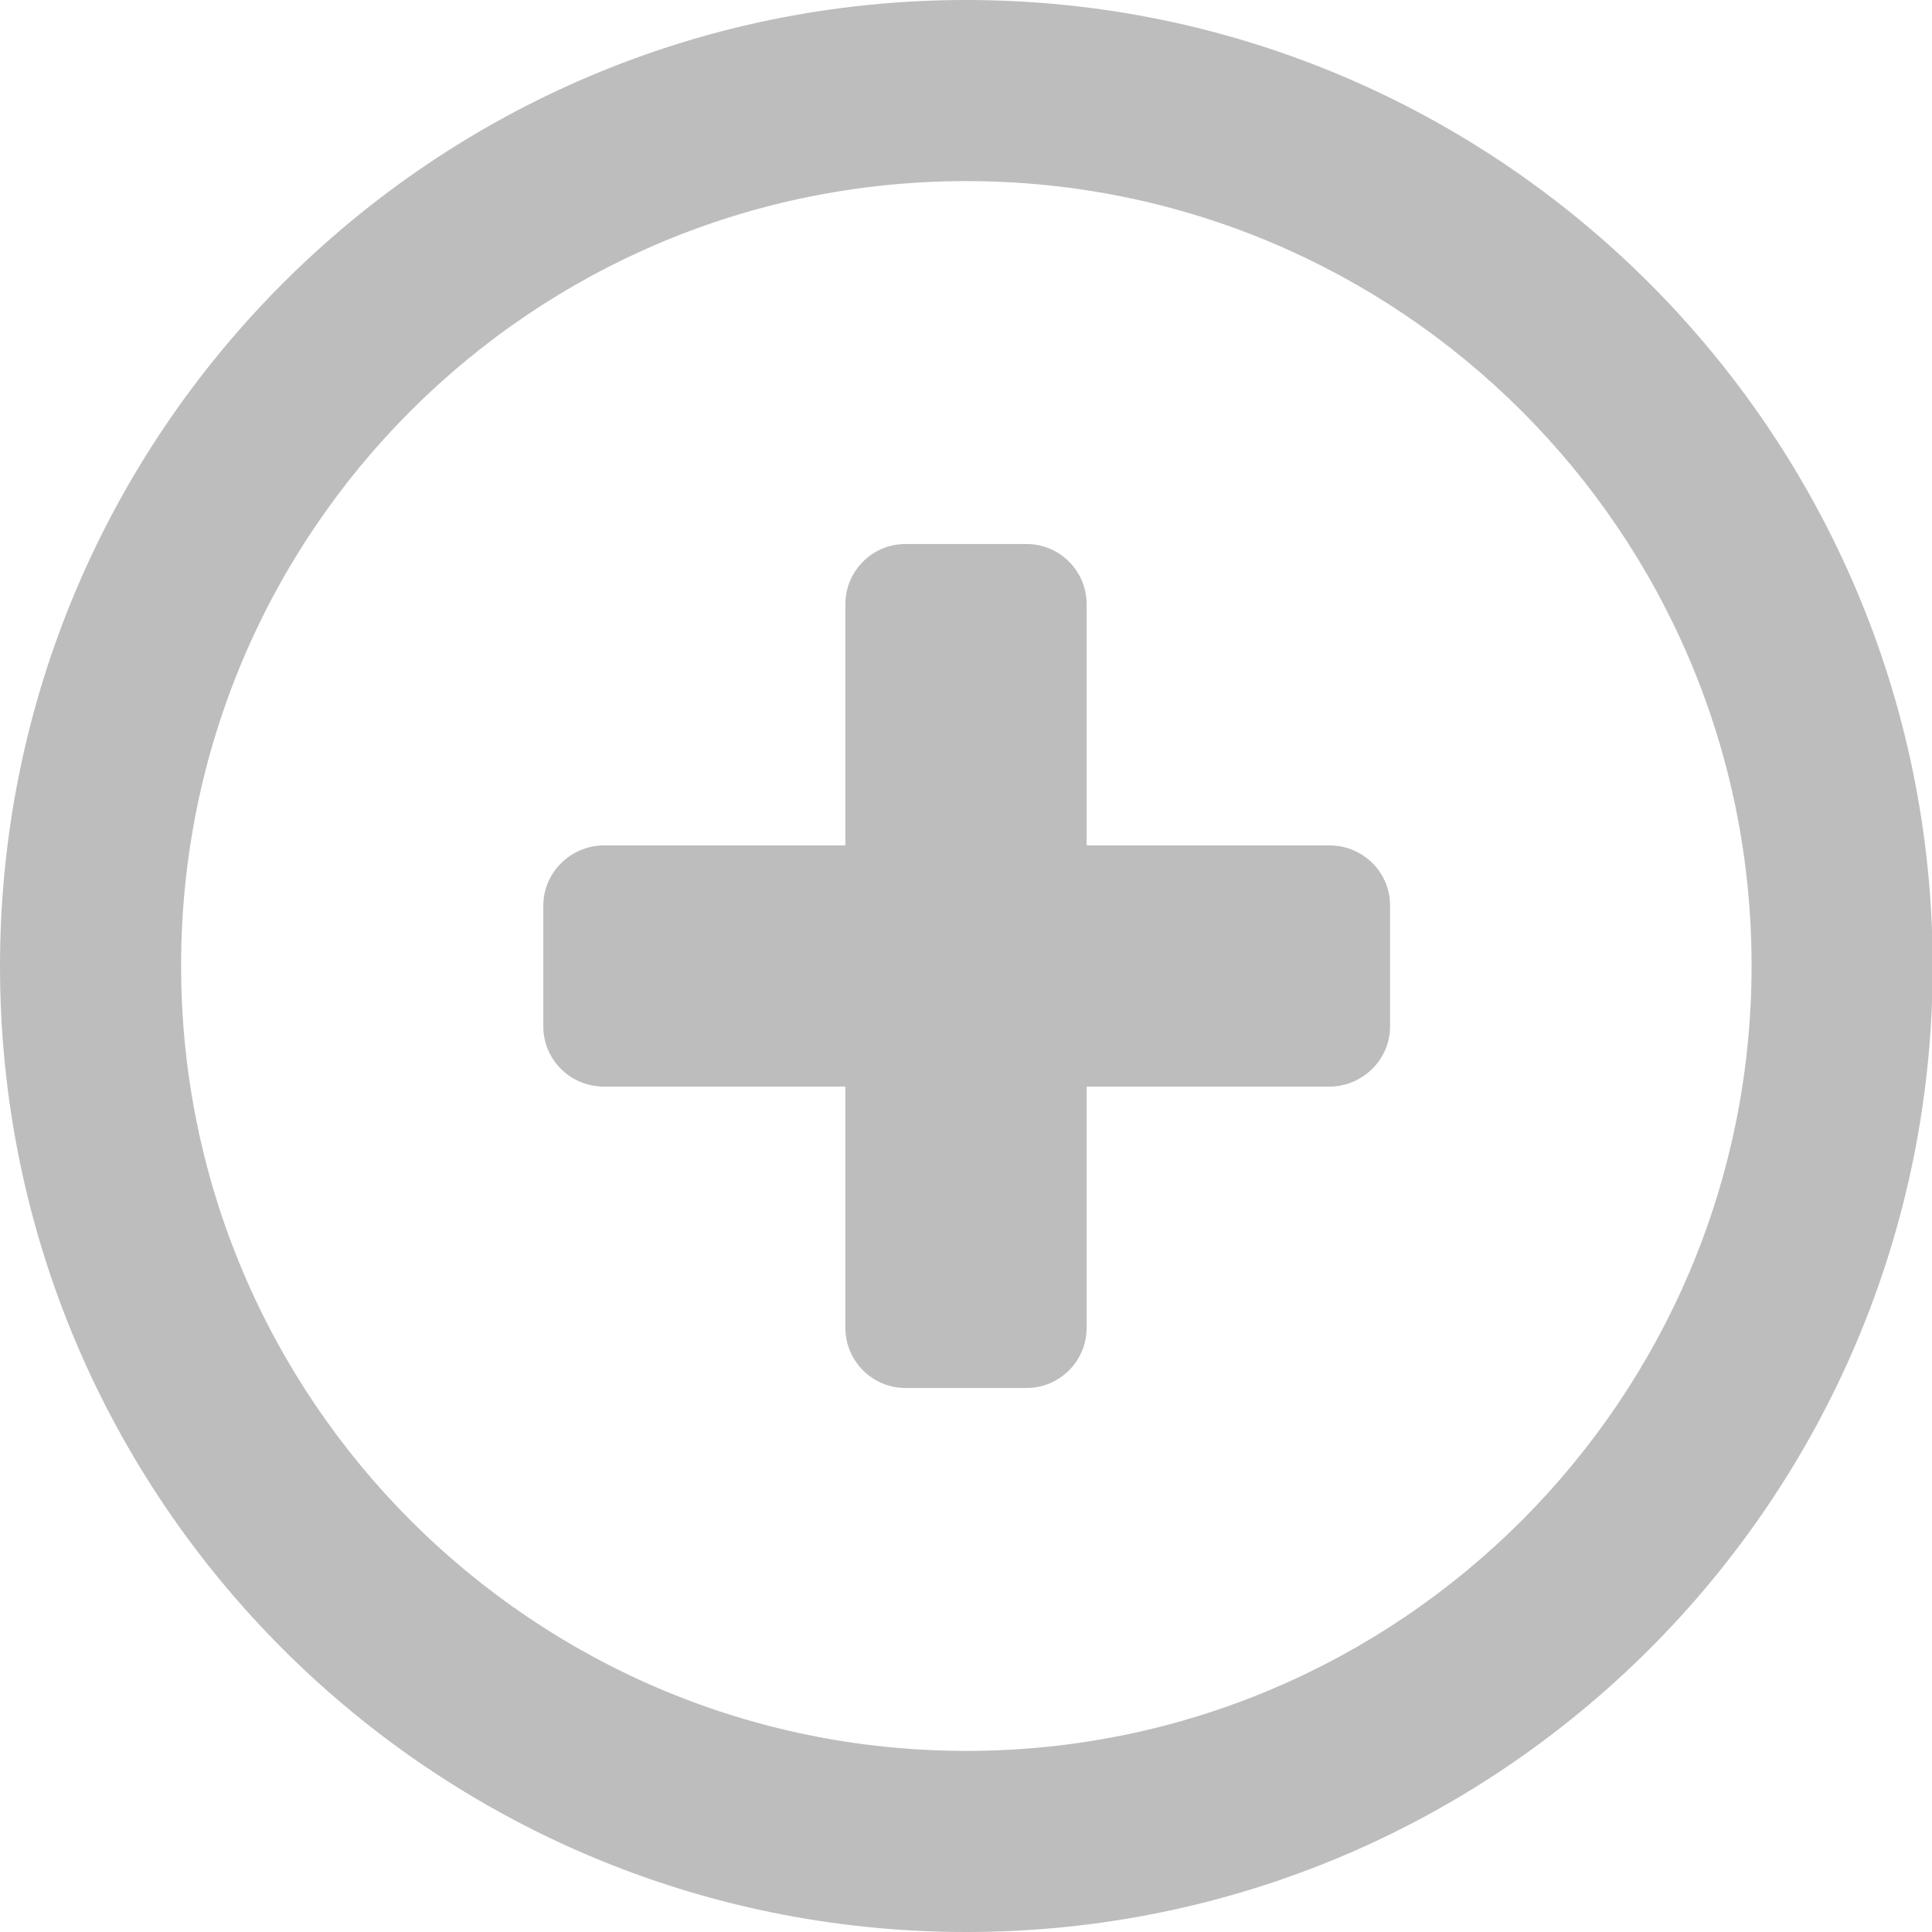 <?xml version="1.0" encoding="utf-8"?>
<!-- Generator: Adobe Illustrator 25.2.1, SVG Export Plug-In . SVG Version: 6.00 Build 0)  -->
<svg version="1.1" id="Layer_1" xmlns="http://www.w3.org/2000/svg" xmlns:xlink="http://www.w3.org/1999/xlink" x="0px" y="0px"
	 viewBox="0 0 279.5 279.5" style="enable-background:new 0 0 279.5 279.5;" xml:space="preserve">
<style type="text/css">
	.st0{fill:#BDBDBD;}
</style>
<g>
	<path class="st0" d="M139.8,0C62.6,0,0,62.6,0,139.8C0,217,62.6,279.5,139.8,279.5c77.2,0,139.8-62.6,139.8-139.8
		C279.5,62.6,216.9,0,139.8,0z M139.8,253.3c-62.7,0-113.6-50.8-113.6-113.6S77,26.2,139.8,26.2c62.7,0,113.6,50.8,113.6,113.5
		S202.5,253.3,139.8,253.3z M192.3,122.3h-35.1V87.4c0-4.8-3.9-8.7-8.7-8.7H131c-4.8,0-8.7,3.9-8.7,8.7v34.9H87.4
		c-4.8,0-8.8,3.9-8.8,8.7v17.5c0,4.8,3.9,8.7,8.8,8.7h34.9v34.9c0,4.8,3.9,8.7,8.7,8.7h17.5c4.8,0,8.7-3.9,8.7-8.7v-34.9h35.1
		c4.8,0,8.8-3.9,8.8-8.7V131C201.1,126.2,197.2,122.3,192.3,122.3z"/>
</g>
</svg>
